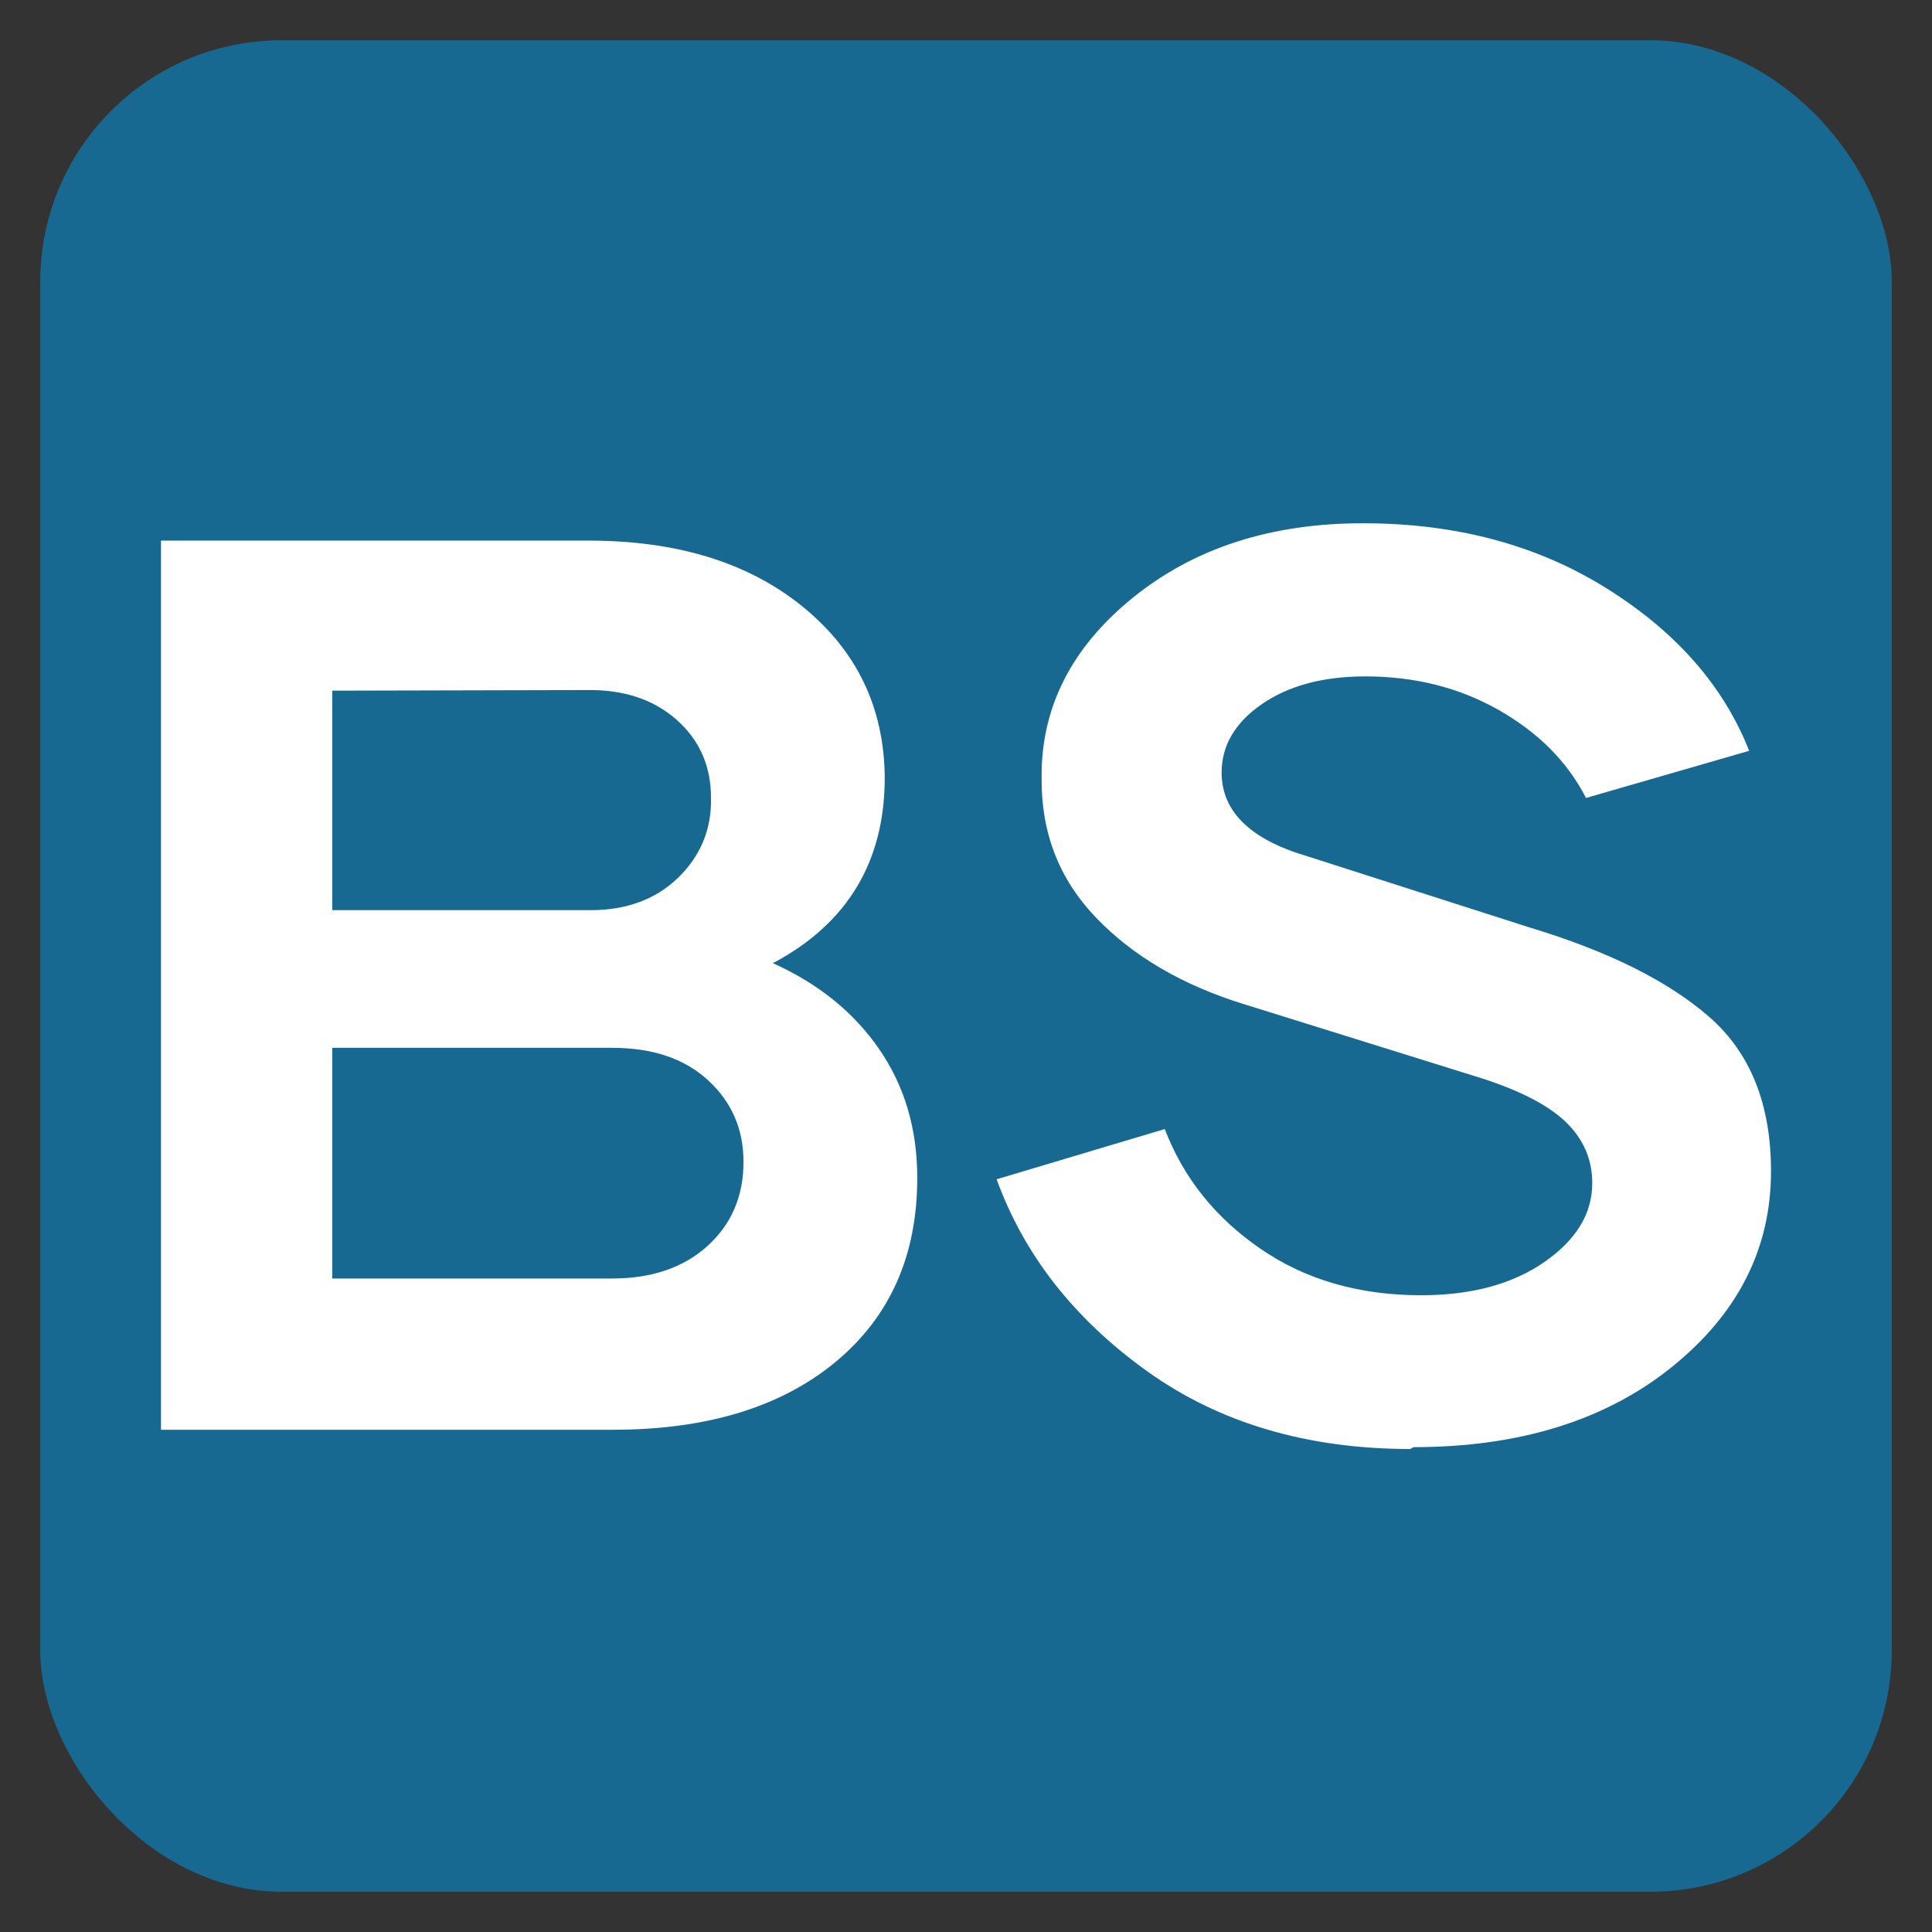 <?xml version="1.0" encoding="UTF-8"?>
<svg width="48px" height="48px" viewBox="0 0 48 48" version="1.1" xmlns="http://www.w3.org/2000/svg" xmlns:xlink="http://www.w3.org/1999/xlink">
    <rect x="0" y="0" width="48" height="48" fill="#333333" stroke="none"/>
    <title>309AE272-CA53-4399-8A8D-39074CD5E7DF</title>
    <g id="UI-kit" stroke="none" stroke-width="1" fill="none" fill-rule="evenodd">
        <g id="Connectors" transform="translate(-720, -2168)">
            <g id="Connector/Ably-Copy-136" transform="translate(720, 2168)">
                <rect id="Rectangle" fill="#186991" x="1" y="1" width="46" height="46" rx="6"></rect>
                <path d="M15.227,35.522 C17.571,35.522 19.419,34.952 20.77,33.828 C22.121,32.703 22.789,31.178 22.789,29.268 C22.789,28.051 22.478,26.988 21.842,26.064 C21.205,25.139 20.32,24.431 19.186,23.922 L19.217,23.922 C21.065,22.936 21.981,21.396 21.981,19.316 C21.966,17.575 21.283,16.158 19.932,15.064 C18.581,13.971 16.811,13.431 14.621,13.431 L4,13.431 L4,35.522 L15.227,35.522 Z M14.668,22.613 L8.255,22.613 L8.255,17.159 L14.575,17.144 C15.491,17.129 16.236,17.375 16.811,17.883 C17.385,18.392 17.665,19.039 17.665,19.825 C17.68,20.61 17.401,21.273 16.842,21.812 C16.283,22.351 15.553,22.613 14.668,22.613 Z M15.211,31.764 L8.255,31.764 L8.255,26.033 L15.211,26.033 C16.205,26.033 16.997,26.295 17.587,26.834 C18.177,27.373 18.472,28.051 18.472,28.867 C18.472,29.715 18.177,30.408 17.587,30.947 C16.997,31.486 16.205,31.764 15.211,31.764 Z M35.04,36 L35.118,35.954 C37.742,35.954 39.885,35.291 41.531,33.967 C43.177,32.642 44,31.024 44,29.098 C44,27.435 43.488,26.156 42.463,25.263 C41.438,24.369 39.947,23.63 38.006,23.044 L32.478,21.273 C31.065,20.857 30.351,20.163 30.351,19.193 C30.351,18.53 30.677,17.96 31.345,17.498 C32.012,17.036 32.866,16.805 33.922,16.805 C35.149,16.805 36.252,17.082 37.23,17.637 C38.208,18.192 38.938,18.916 39.404,19.825 L43.457,18.654 C42.82,17.036 41.64,15.696 39.916,14.618 C38.193,13.539 36.174,13 33.86,13 C31.578,13 29.668,13.616 28.146,14.849 C26.624,16.081 25.863,17.575 25.879,19.316 C25.863,20.687 26.314,21.843 27.23,22.798 C28.146,23.753 29.373,24.477 30.925,24.954 L36.609,26.726 C37.68,27.05 38.441,27.435 38.891,27.866 C39.342,28.297 39.559,28.806 39.559,29.391 C39.559,30.146 39.171,30.793 38.379,31.348 C37.587,31.902 36.562,32.18 35.304,32.18 C33.767,32.18 32.432,31.794 31.314,31.024 C30.196,30.254 29.404,29.268 28.938,28.051 L24.761,29.299 C25.444,31.178 26.686,32.765 28.488,34.059 C30.289,35.353 32.478,36 35.04,36 Z" id="BS" fill="#FFFFFF" fill-rule="nonzero"></path>
            </g>
        </g>
    </g>
</svg>
